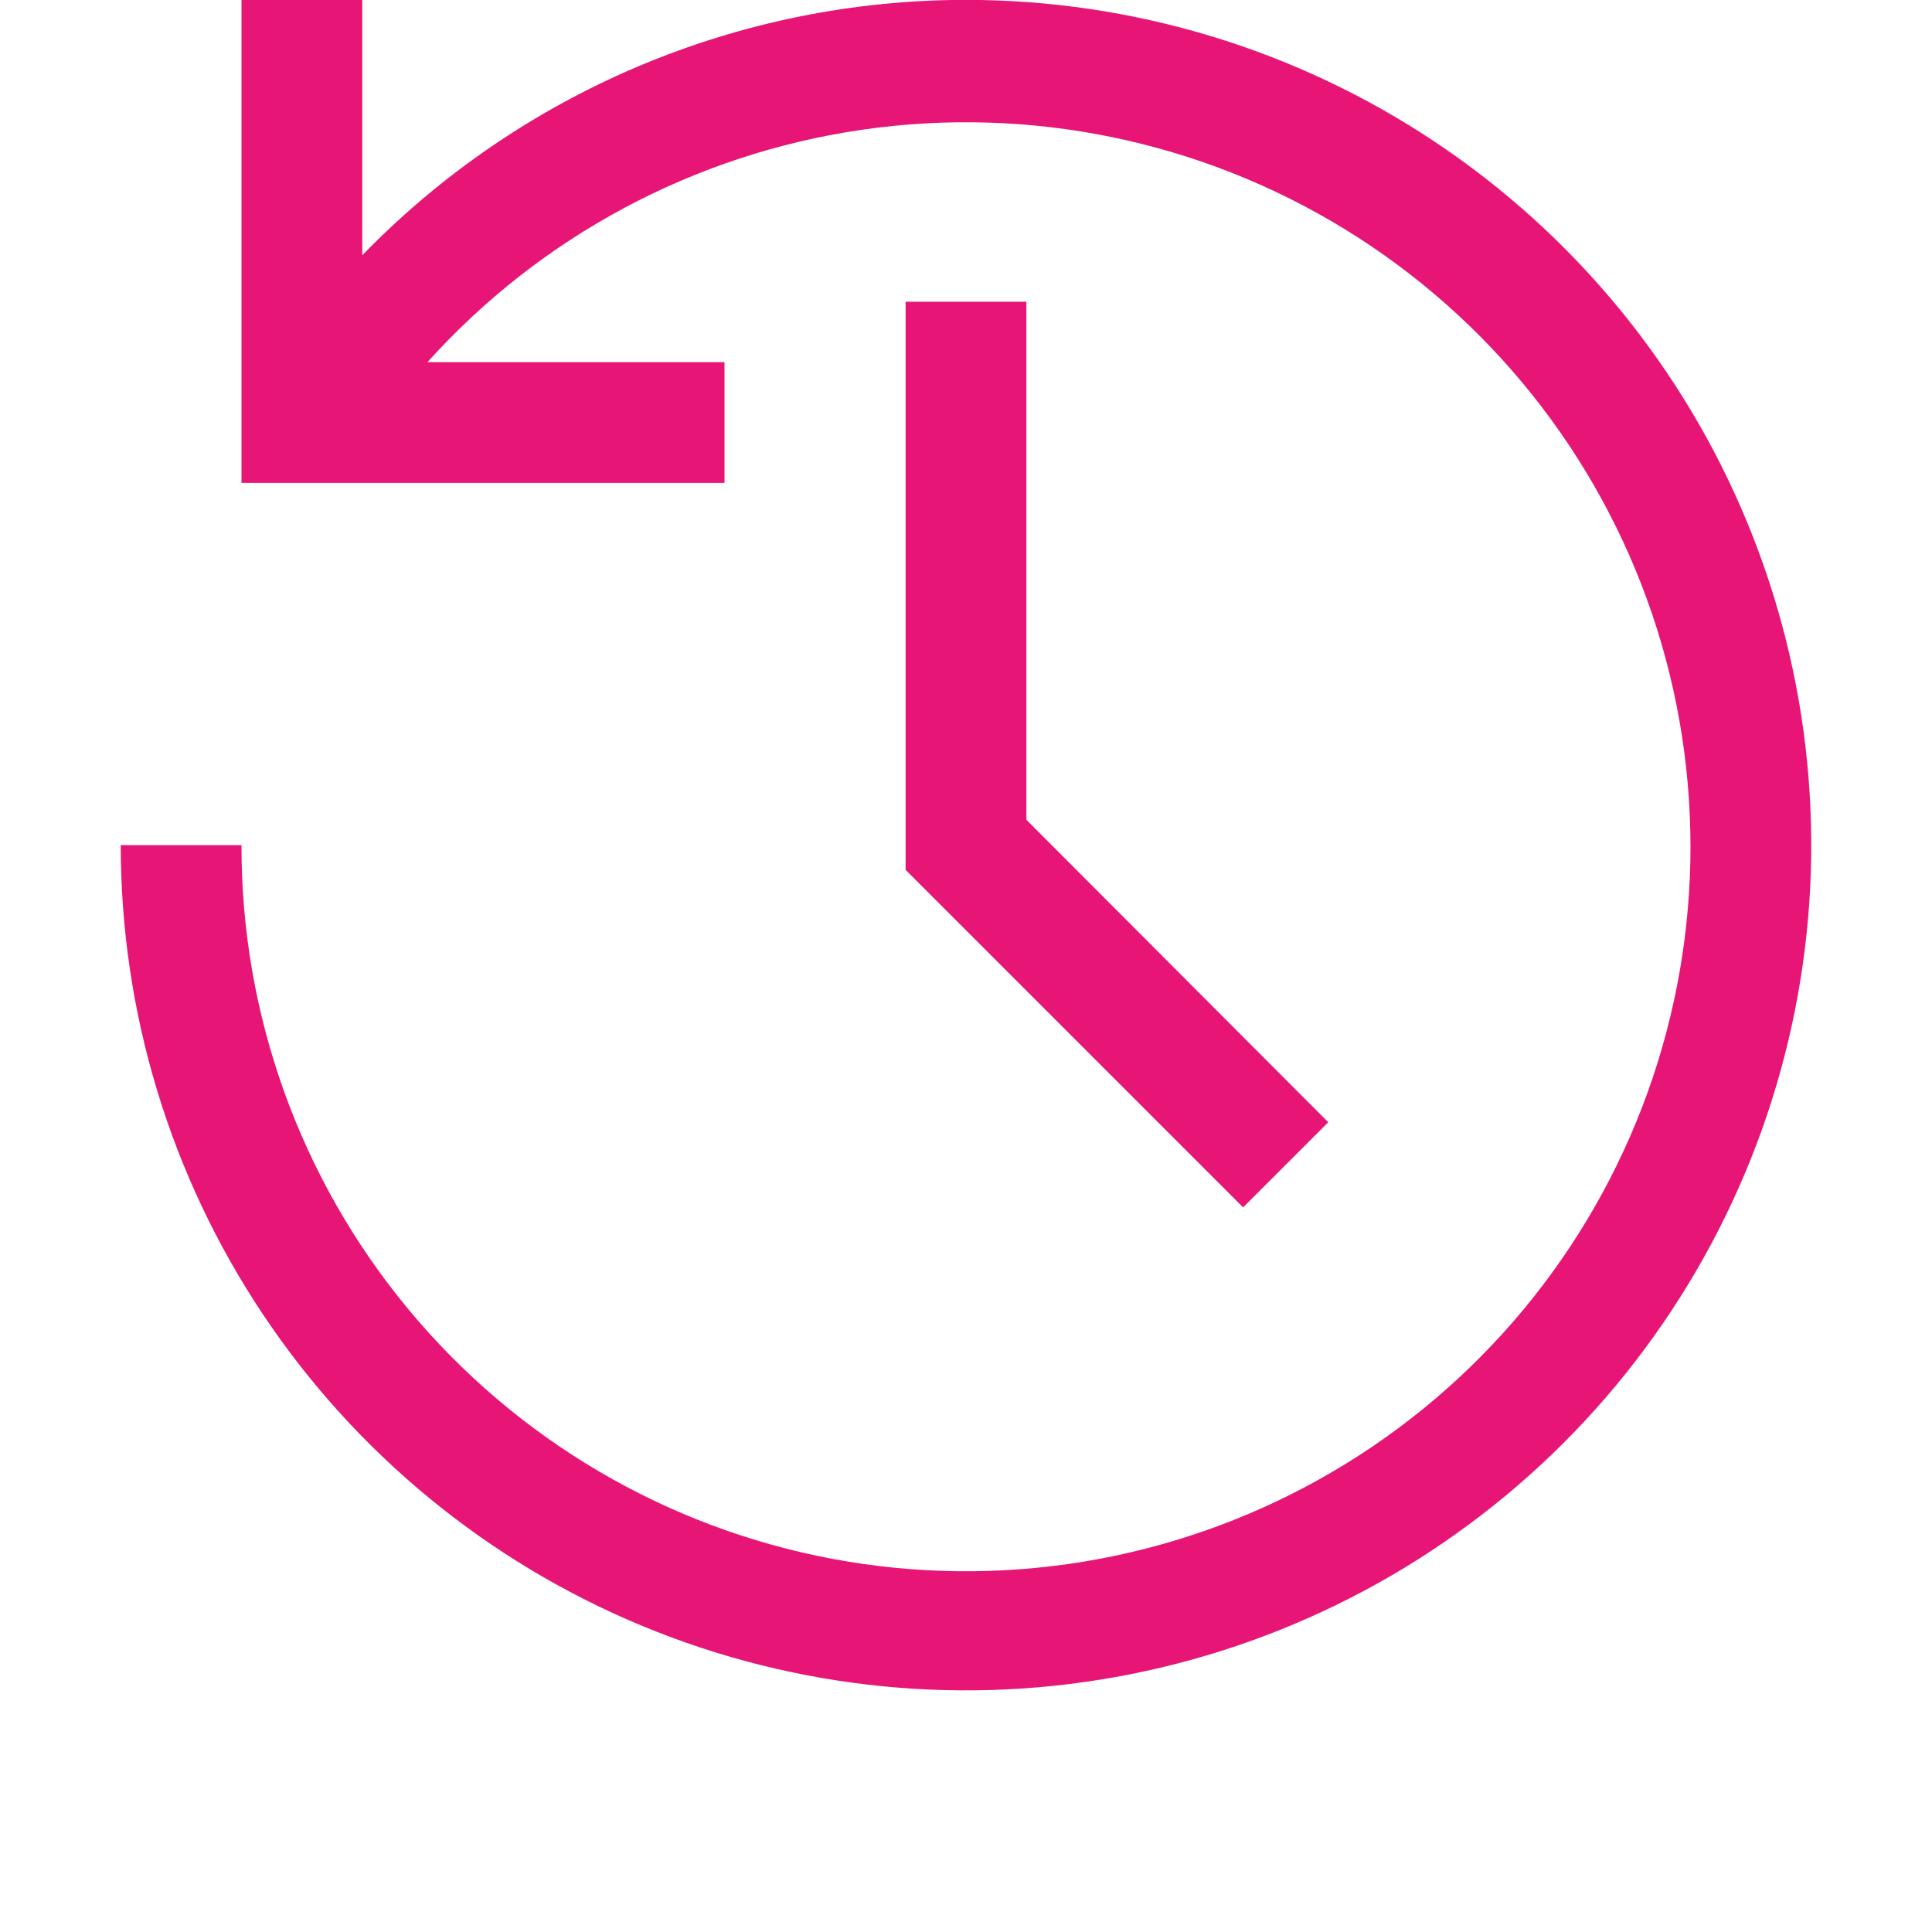 <svg width="32" height="32" viewBox="0 0 32 32" fill="none" xmlns="http://www.w3.org/2000/svg">
<g clip-path="url(#clip0_407_3172)">
<path d="M20.59 19.998L15 14.408V4.998H17V13.578L22 18.588L20.59 19.998Z" fill="#E71575"/>
<path d="M16 -0.002C14.135 -0.002 12.289 0.373 10.571 1.099C8.854 1.826 7.299 2.89 6 4.228V-0.002H4V7.998H12V5.998H7.08C8.956 3.913 11.503 2.552 14.278 2.149C17.054 1.747 19.883 2.329 22.274 3.796C24.664 5.262 26.466 7.519 27.366 10.175C28.265 12.832 28.206 15.719 27.199 18.337C26.191 20.954 24.299 23.136 21.85 24.503C19.401 25.87 16.551 26.336 13.794 25.821C11.037 25.305 8.548 23.84 6.759 21.68C4.97 19.521 3.994 16.803 4 13.998H2C2 16.767 2.821 19.474 4.359 21.776C5.898 24.078 8.084 25.873 10.642 26.932C13.201 27.992 16.015 28.269 18.731 27.729C21.447 27.189 23.942 25.855 25.899 23.898C27.857 21.94 29.191 19.445 29.731 16.729C30.271 14.014 29.994 11.199 28.934 8.64C27.875 6.082 26.08 3.896 23.778 2.357C21.476 0.819 18.769 -0.002 16 -0.002V-0.002Z" fill="#E71575"/>
</g>
<defs>
<clipPath id="clip0_407_3172">
<rect width="32" height="32" fill="white" transform="translate(0 -0.002)"/>
</clipPath>
</defs>
</svg>
